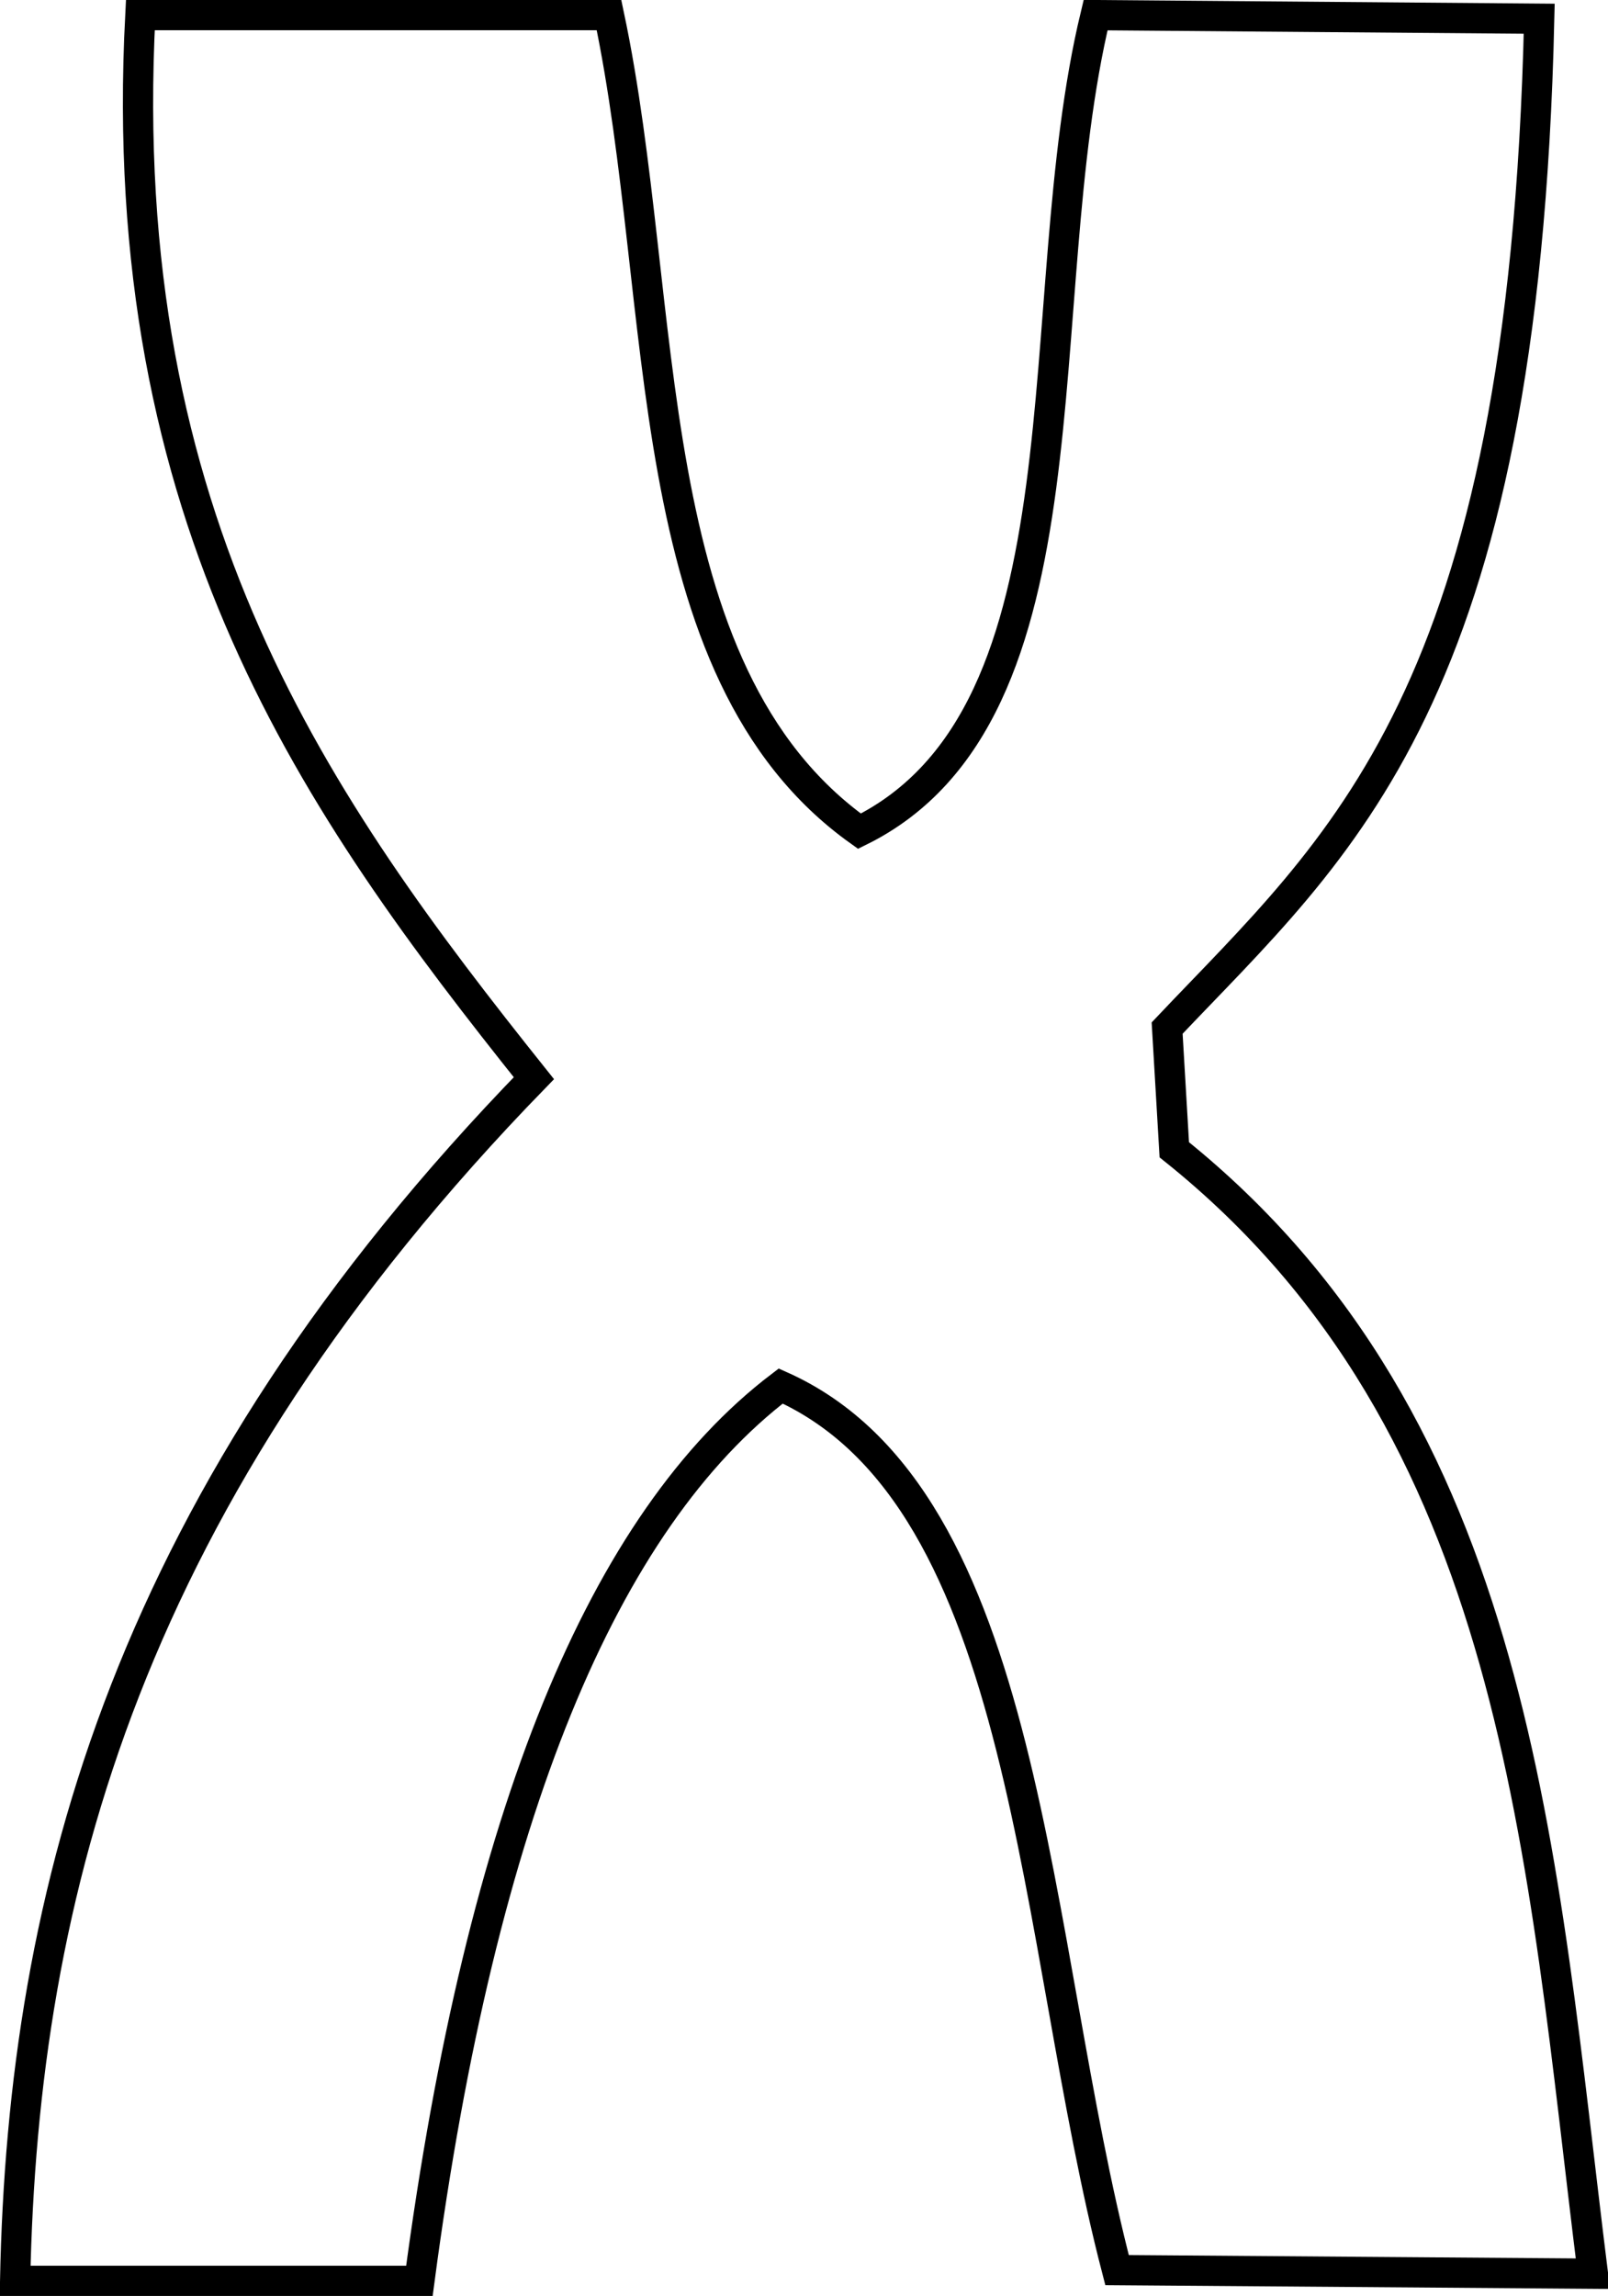 <?xml version="1.0" encoding="UTF-8" standalone="no"?>
<!-- Created with Inkscape (http://www.inkscape.org/) -->

<svg
   xmlns:dc="http://purl.org/dc/elements/1.1/"
   xmlns:cc="http://creativecommons.org/ns#"
   xmlns:rdf="http://www.w3.org/1999/02/22-rdf-syntax-ns#"
   xmlns:svg="http://www.w3.org/2000/svg"
   xmlns="http://www.w3.org/2000/svg"
   xmlns:sodipodi="http://sodipodi.sourceforge.net/DTD/sodipodi-0.dtd"
   xmlns:inkscape="http://www.inkscape.org/namespaces/inkscape"
   preserveAspectRatio="xMinYMin meet"
   viewBox="0 0 700.68 1000"
   width="100%"
   height="100%"
   id="svg3190"
   version="1.1"
   inkscape:version="0.48.4 r9939"
   sodipodi:docname="X.svg">
  <defs
     id="defs3192" />
  <sodipodi:namedview
     id="base"
     pagecolor="#ffffff"
     bordercolor="#666666"
     borderopacity="1.0"
     inkscape:pageopacity="0.0"
     inkscape:pageshadow="2"
     inkscape:zoom="0.35"
     inkscape:cx="352.29493"
     inkscape:cy="506.50695"
     inkscape:document-units="px"
     inkscape:current-layer="layer1"
     showgrid="false"
     inkscape:window-width="1400"
     inkscape:window-height="881"
     inkscape:window-x="200"
     inkscape:window-y="0"
     inkscape:window-maximized="1"
     fit-margin-top="0"
     fit-margin-left="0"
     fit-margin-right="0"
     fit-margin-bottom="0" />
  <g
     inkscape:label="Calque 1"
     inkscape:groupmode="layer"
     id="layer1"
     transform="translate(-22.705,-38.869)">
    <path
       style="fill:none;stroke:#000000;stroke-width:13.18px;stroke-linecap:butt;stroke-linejoin:miter;stroke-opacity:1"
       d="m 83.859,45.459 204.223,0 C 314.767,171.59 299.231,331.054 397.209,400.901 501.322,349.638 469.942,170.677 500.1,45.459 l 193.311,1.559 C 686.689,343.876 606.452,407.216 531.279,486.644 l 3.118,53.004 c 150.966,120.905 159.793,308.438 182.398,489.512 l -207.341,-1.559 C 472.106,884.117 472.253,691.296 362.912,642.54 285.96,701.09 232.527,828.237 205.457,1032.279 l -176.162,0 C 32.683,862.816 78.436,690.327 255.344,508.469 160.787,390.089 72.354,265.822 83.859,45.459 z"
       id="path3177"
       inkscape:connector-curvature="0"
       sodipodi:nodetypes="cccccccccccccc" />
  </g>
</svg>
